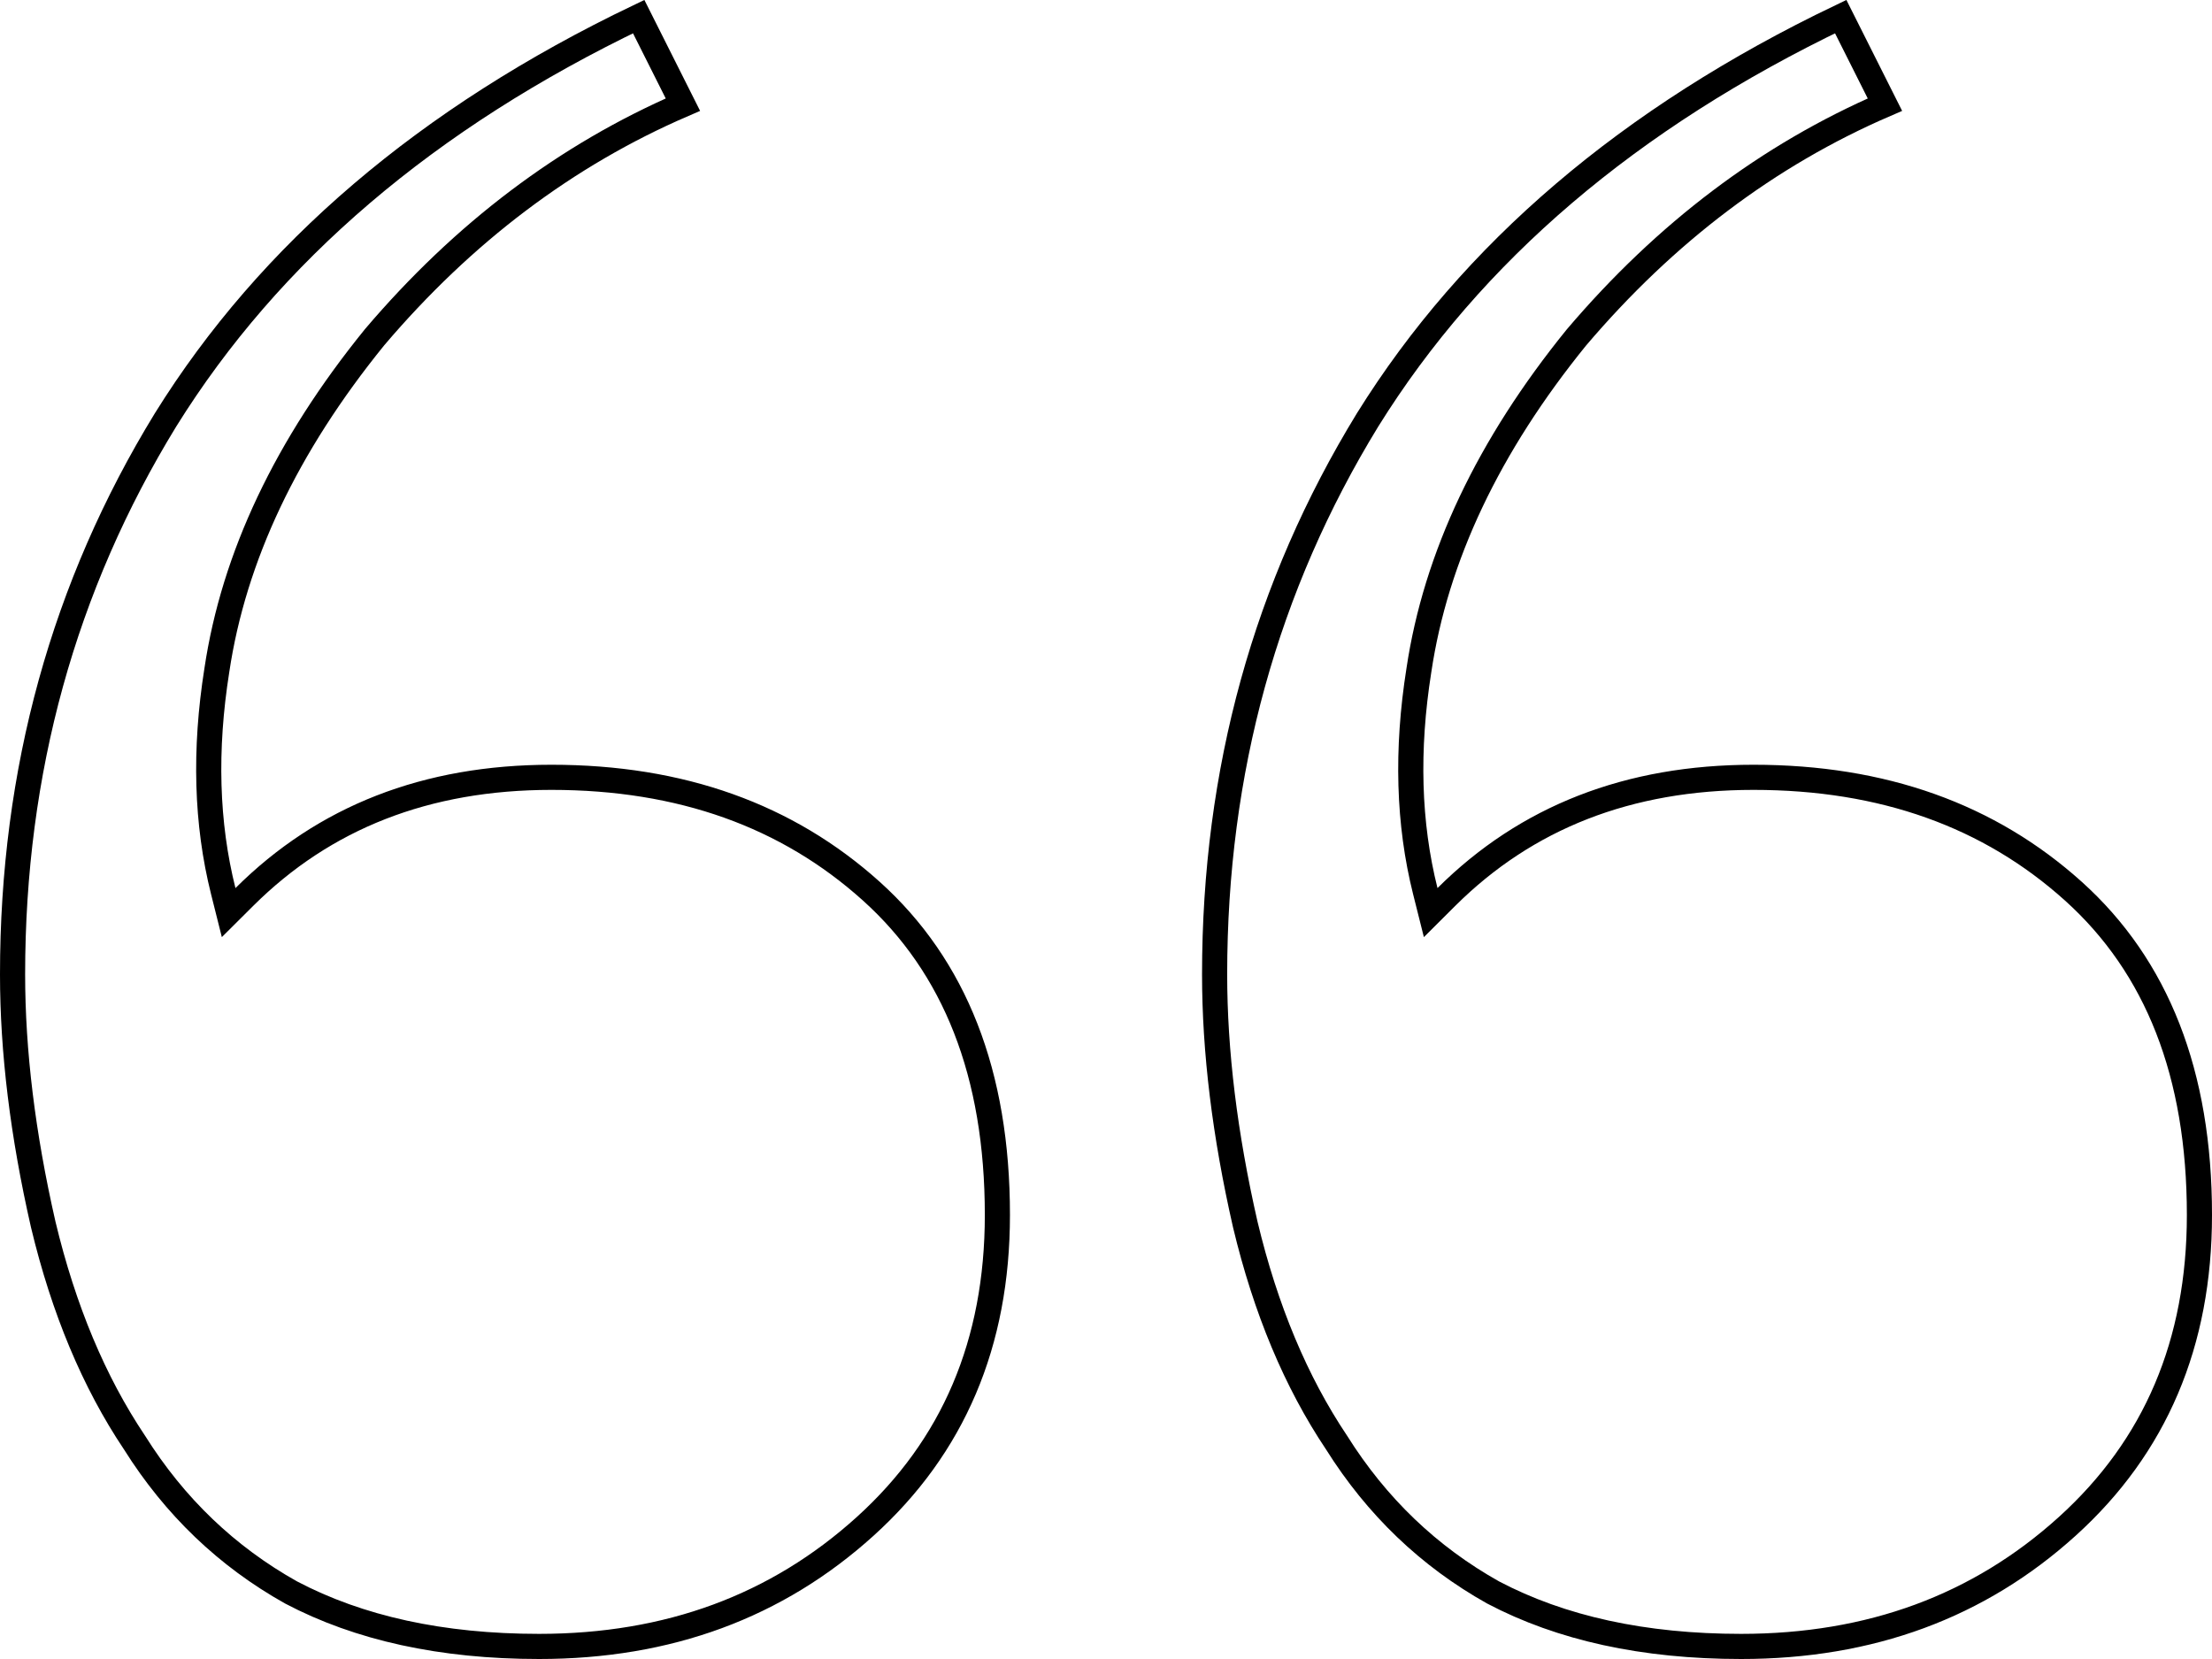 <svg width="88" height="66" viewBox="0 0 88 66" fill="none" xmlns="http://www.w3.org/2000/svg">
<path d="M25.409 0.661L27.168 4.163C22.528 6.168 18.439 9.255 14.902 13.416L14.902 13.416L14.895 13.425C11.401 17.731 9.3 22.145 8.626 26.668C8.125 29.83 8.206 32.761 8.882 35.453L9.096 36.306L9.72 35.685C12.903 32.517 16.962 30.924 21.938 30.924C27.091 30.924 31.321 32.443 34.668 35.457C37.99 38.449 39.679 42.716 39.679 48.335C39.679 53.439 37.923 57.553 34.421 60.722C30.905 63.904 26.591 65.5 21.445 65.5C17.566 65.5 14.283 64.776 11.578 63.352C9.026 61.922 6.952 59.938 5.353 57.392L5.349 57.386L5.345 57.38C3.741 54.985 2.53 52.099 1.719 48.711C0.905 45.144 0.5 41.829 0.5 38.766C0.5 30.676 2.53 23.325 6.588 16.701C10.729 10.044 16.992 4.694 25.409 0.661ZM73.229 0.661L74.988 4.163C70.348 6.168 66.26 9.255 62.723 13.416L62.723 13.416L62.715 13.425C59.221 17.731 57.12 22.145 56.447 26.668C55.946 29.83 56.027 32.761 56.703 35.453L56.917 36.306L57.54 35.685C60.724 32.517 64.783 30.924 69.759 30.924C74.912 30.924 79.142 32.443 82.489 35.457C85.811 38.449 87.5 42.716 87.5 48.335C87.5 53.439 85.744 57.553 82.242 60.722C78.726 63.904 74.411 65.5 69.266 65.5C65.386 65.5 62.103 64.776 59.398 63.352C56.847 61.922 54.773 59.938 53.174 57.392L53.17 57.386L53.166 57.38C51.562 54.985 50.35 52.099 49.54 48.711C48.726 45.144 48.321 41.829 48.321 38.766C48.321 30.676 50.351 23.325 54.409 16.701C58.55 10.044 64.813 4.694 73.229 0.661Z" stroke="black"/>
</svg>
